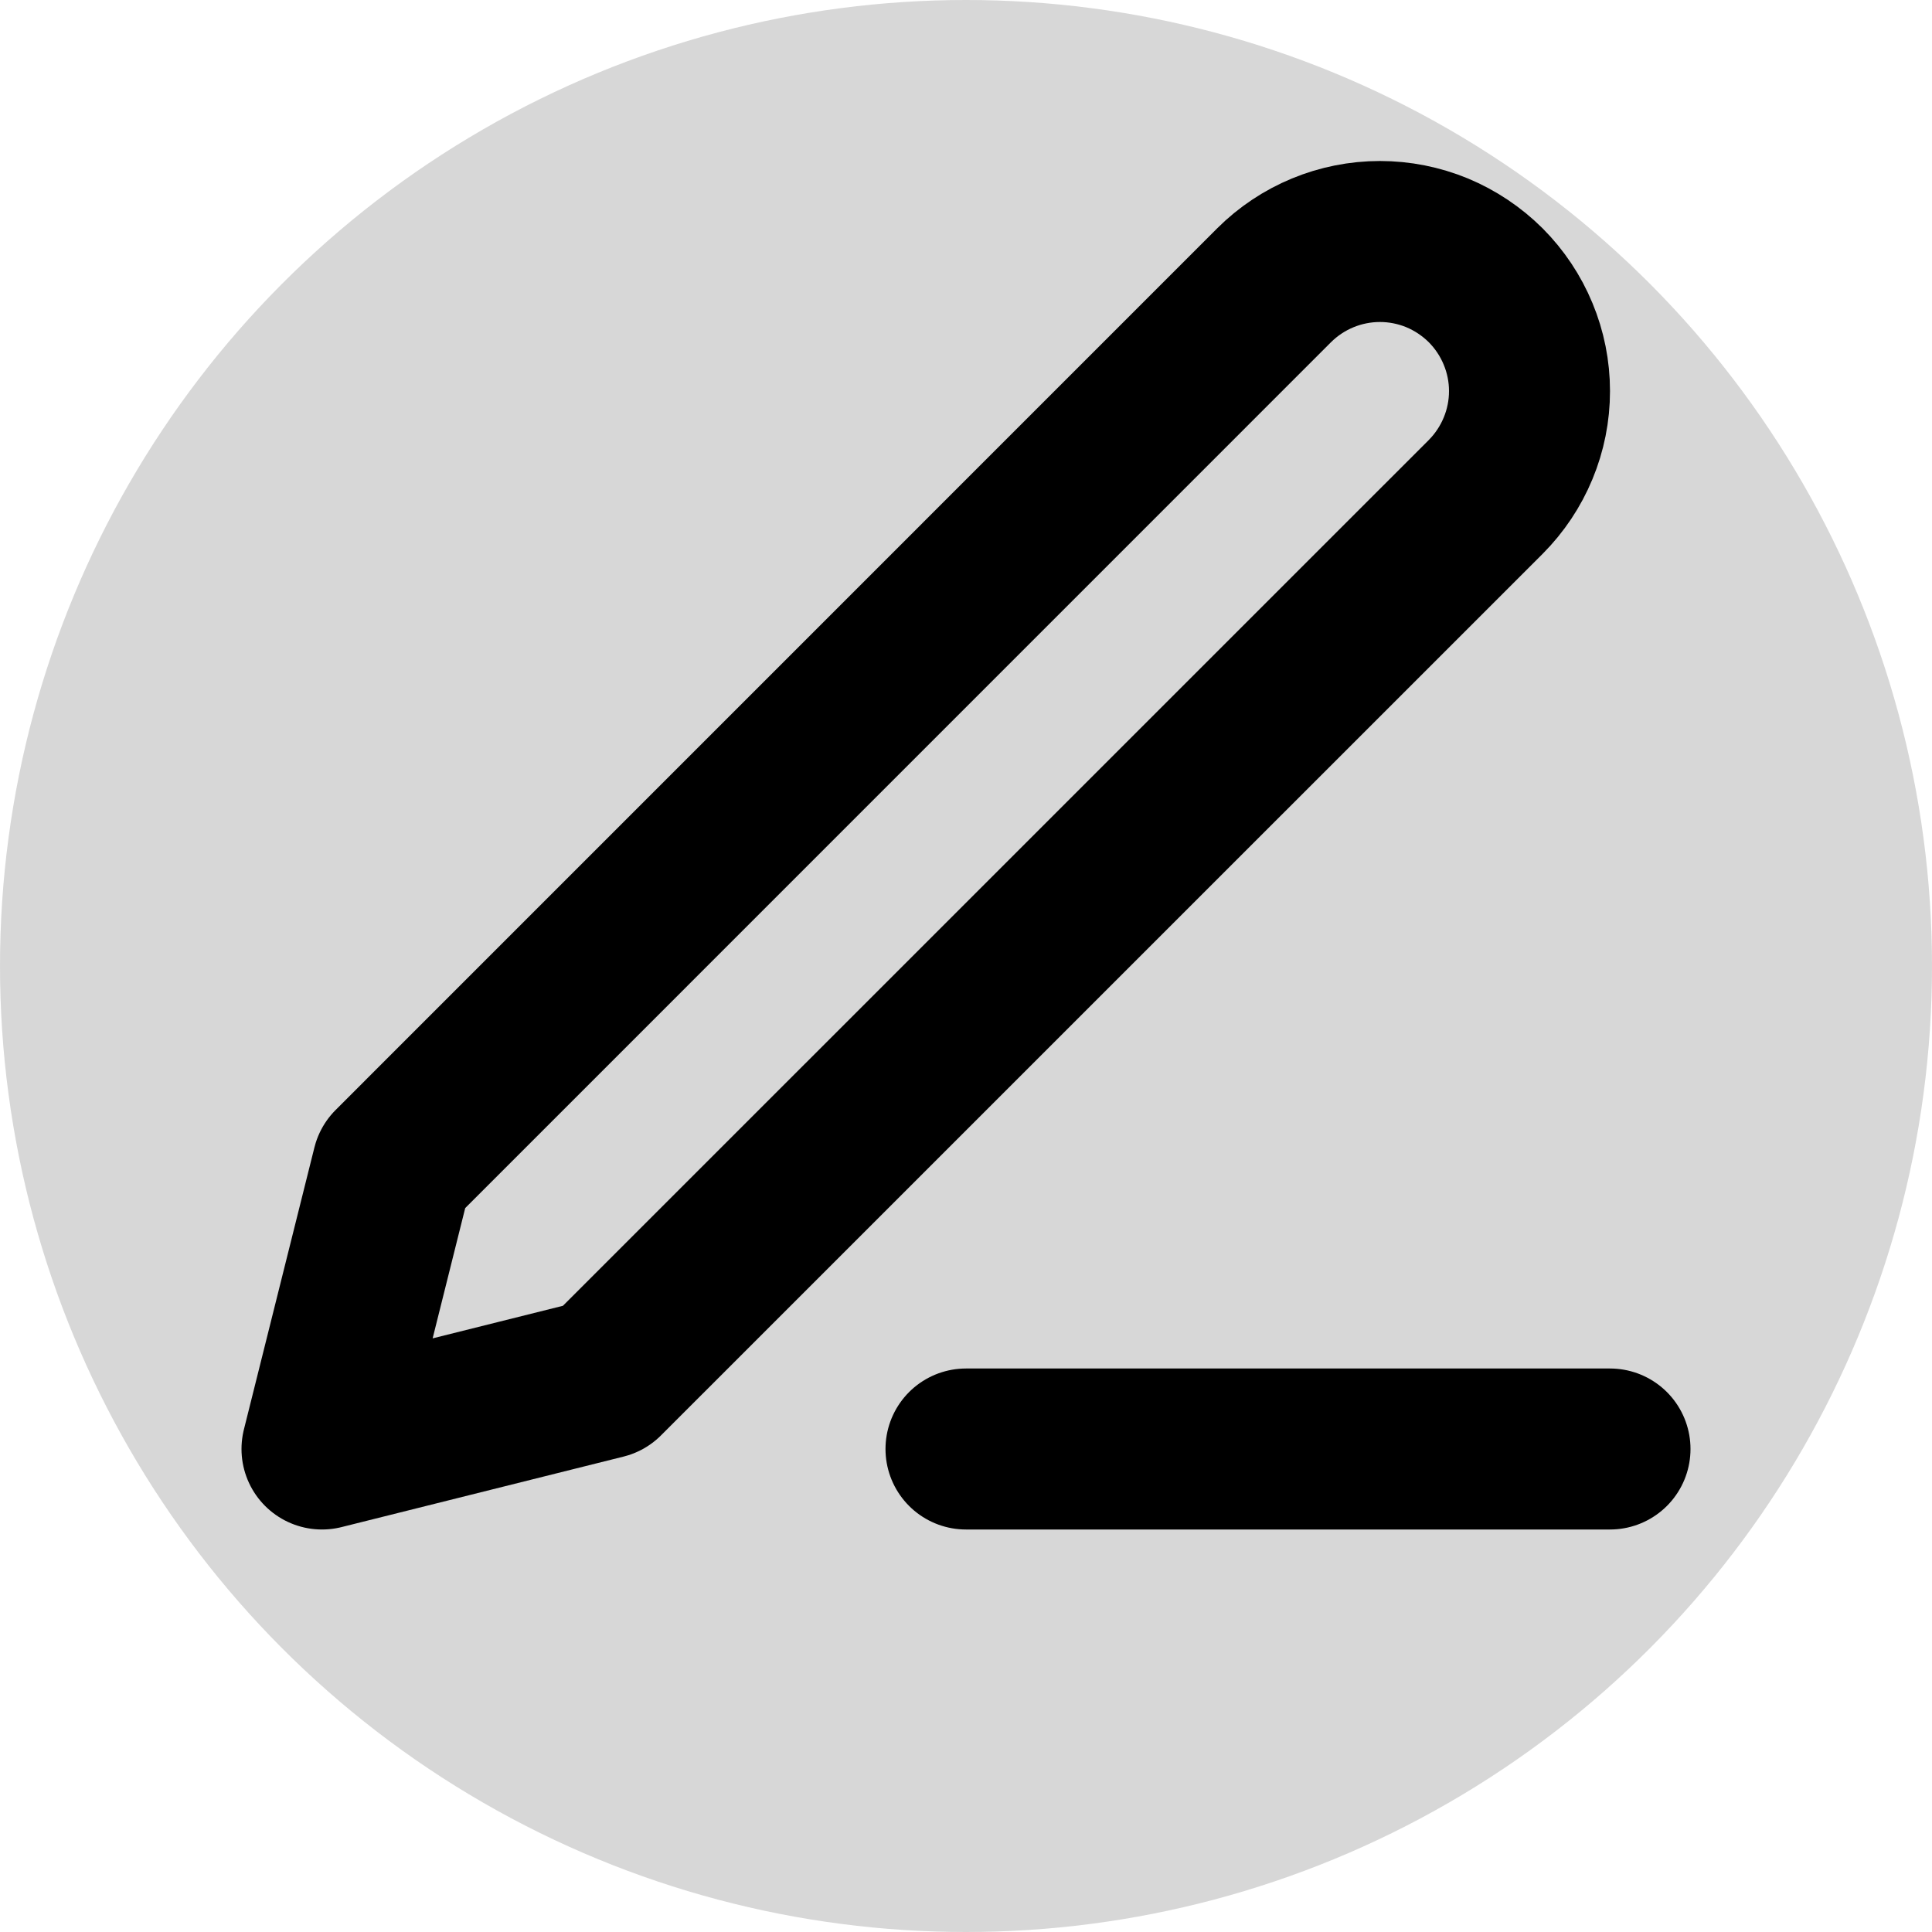 <svg width="24" height="24" viewBox="0 0 24 24" fill="none" xmlns="http://www.w3.org/2000/svg">
<circle opacity="0.63" cx="12" cy="12" r="12" fill="#C0C0C0"/>
<path d="M12 18H20" stroke="black" stroke-width="2" stroke-linecap="round" stroke-linejoin="round"/>
<path d="M15.827 3.544C16.176 3.196 16.649 3 17.142 3C17.386 3 17.627 3.048 17.853 3.141C18.078 3.235 18.283 3.372 18.456 3.544C18.628 3.717 18.765 3.922 18.858 4.147C18.952 4.373 19 4.614 19 4.858C19 5.103 18.952 5.344 18.858 5.57C18.765 5.795 18.628 6 18.456 6.173L7.504 17.124L4 18L4.876 14.496L15.827 3.544Z" stroke="black" stroke-width="2" stroke-linecap="round" stroke-linejoin="round"/>
</svg>
